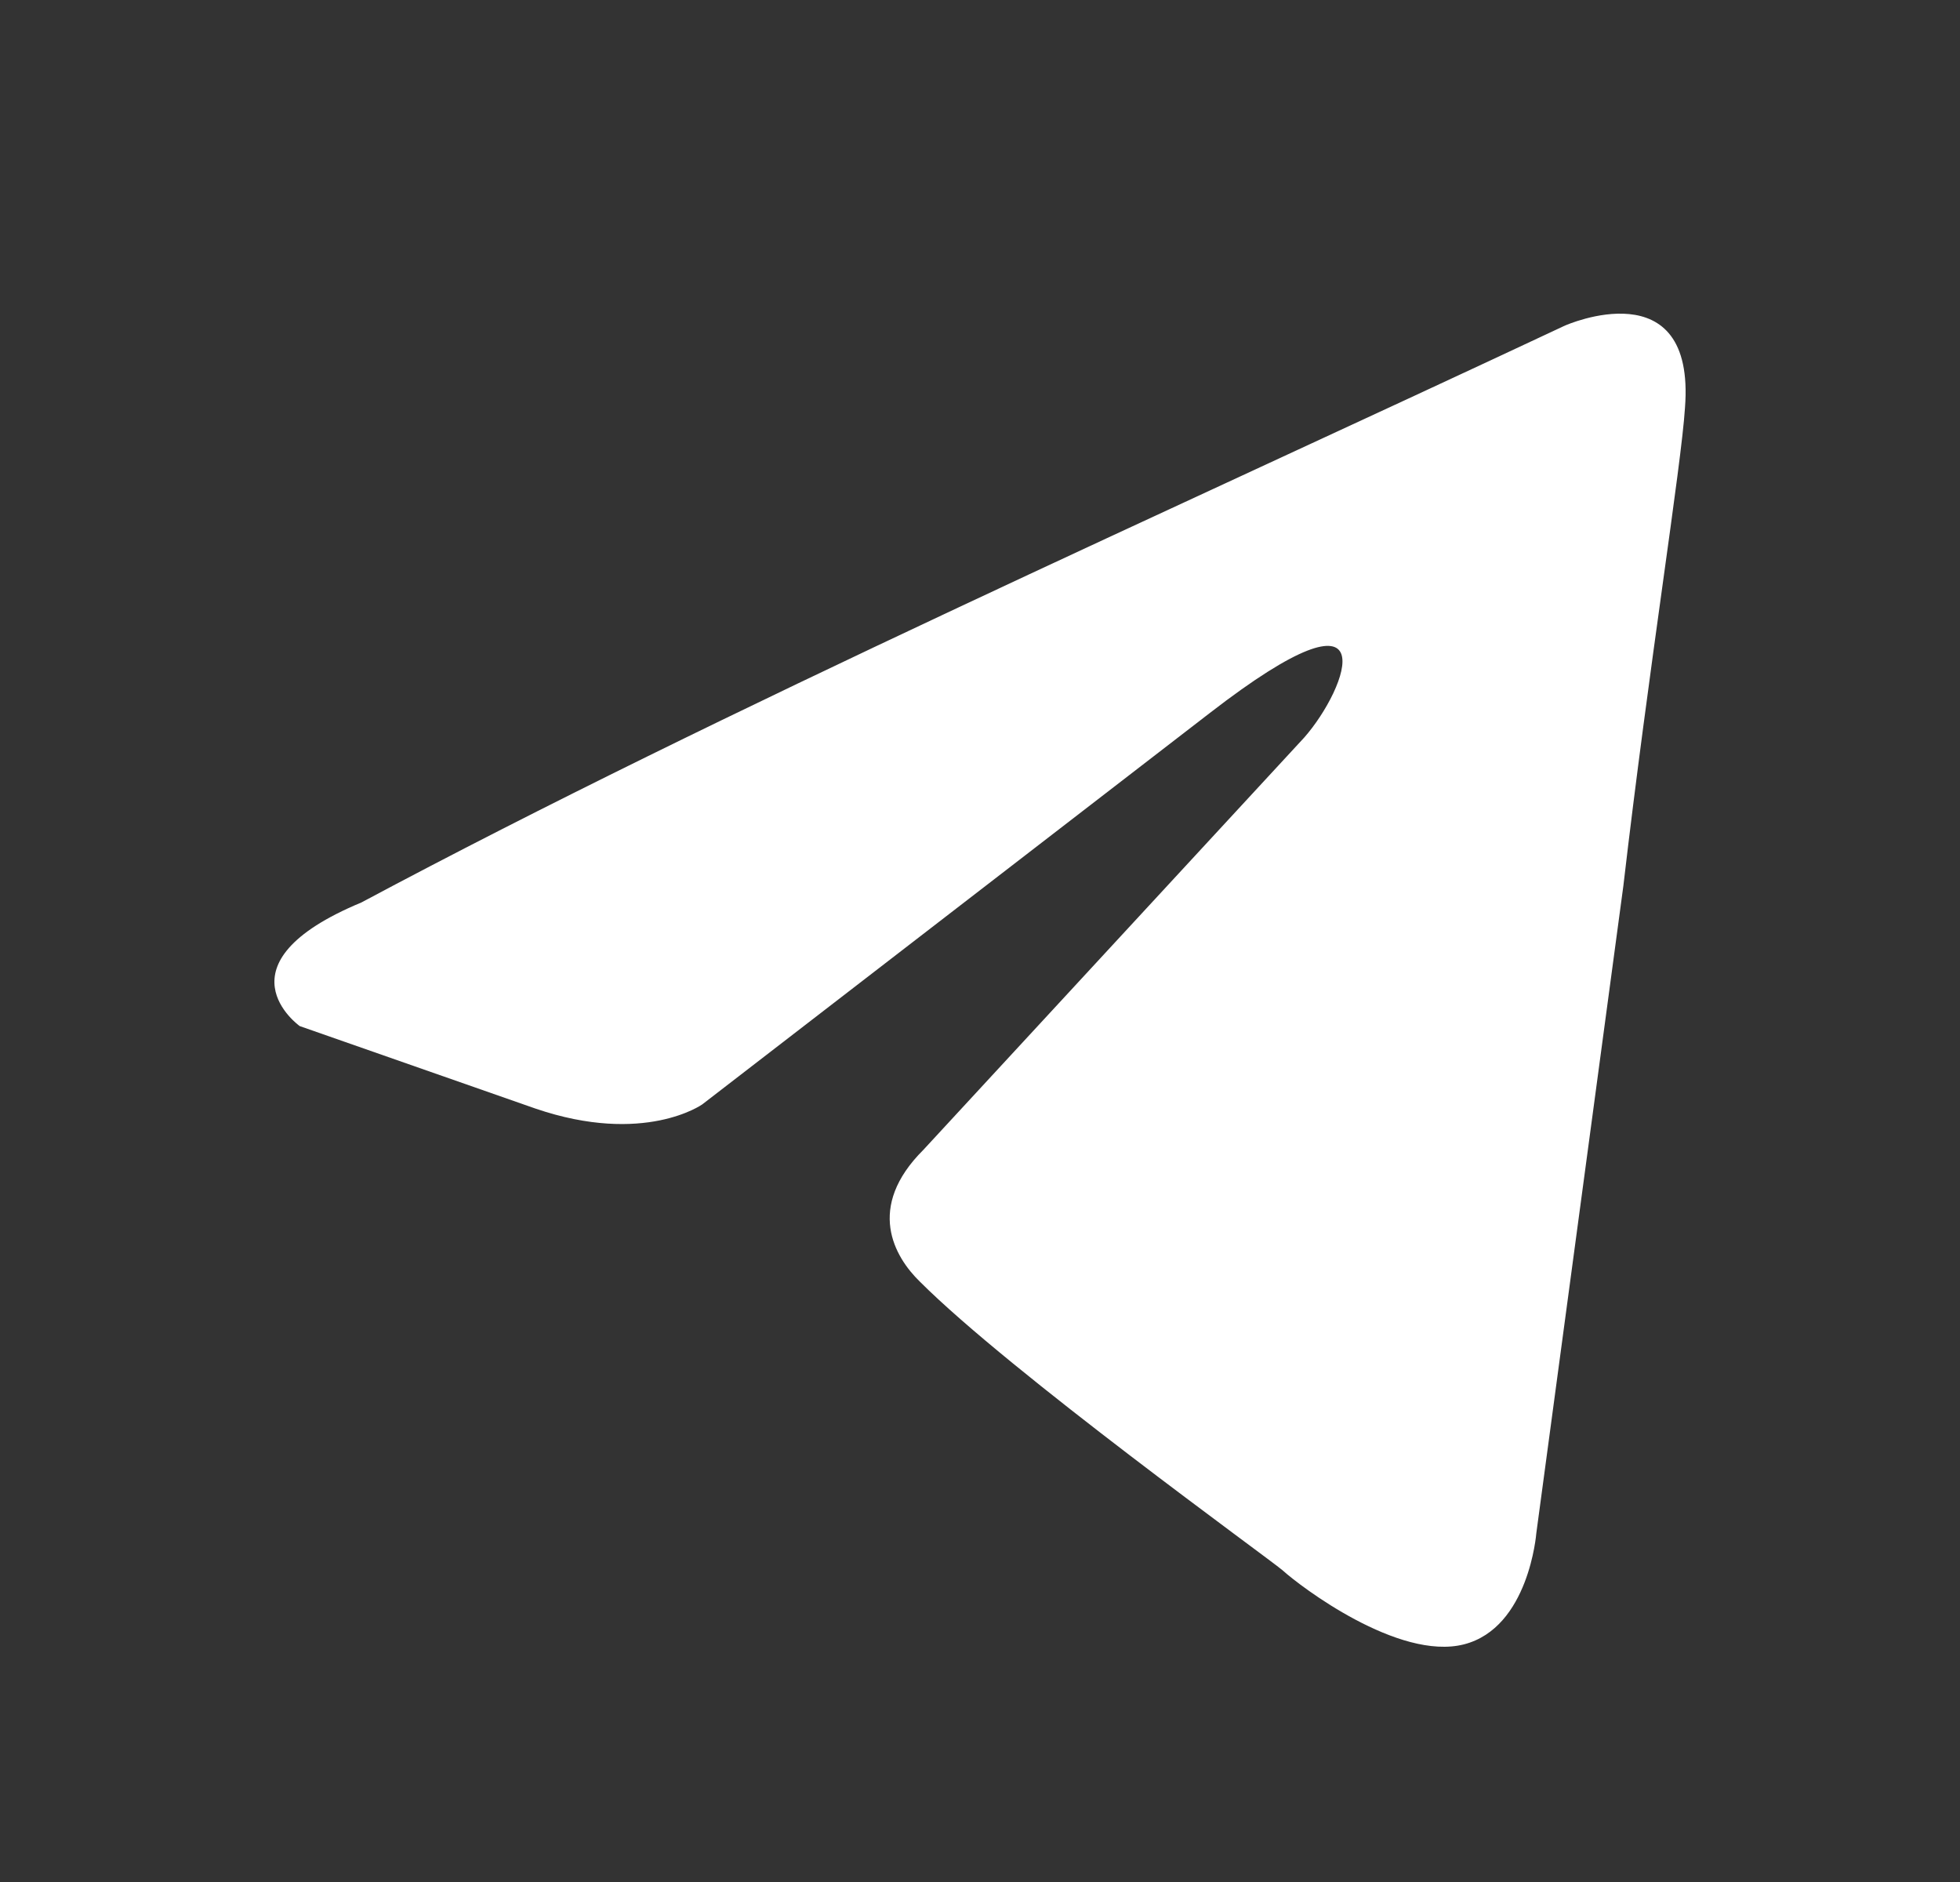 <svg width="25" height="24" viewBox="0 0 25 24" fill="none" xmlns="http://www.w3.org/2000/svg">
<rect x="0" y="0" width="25" height="24" fill="#333333" stroke="none"/>
<g id="Icons/Telegram">
<path id="Vector" d="M19.966 4.15C19.966 4.15 21.631 3.414 21.492 5.201C21.446 5.937 21.03 8.513 20.706 11.298L19.596 19.551C19.596 19.551 19.503 20.759 18.671 20.97C17.838 21.18 16.589 20.234 16.358 20.024C16.173 19.866 12.889 17.5 11.733 16.344C11.409 16.029 11.039 15.398 11.779 14.662L16.635 9.406C17.19 8.776 17.745 7.304 15.433 9.091L8.957 14.084C8.957 14.084 8.217 14.61 6.83 14.137L3.823 13.085C3.823 13.085 2.713 12.297 4.609 11.509C9.235 9.038 14.924 6.516 19.965 4.15H19.966Z" fill="white"/>
</g>
</svg>
